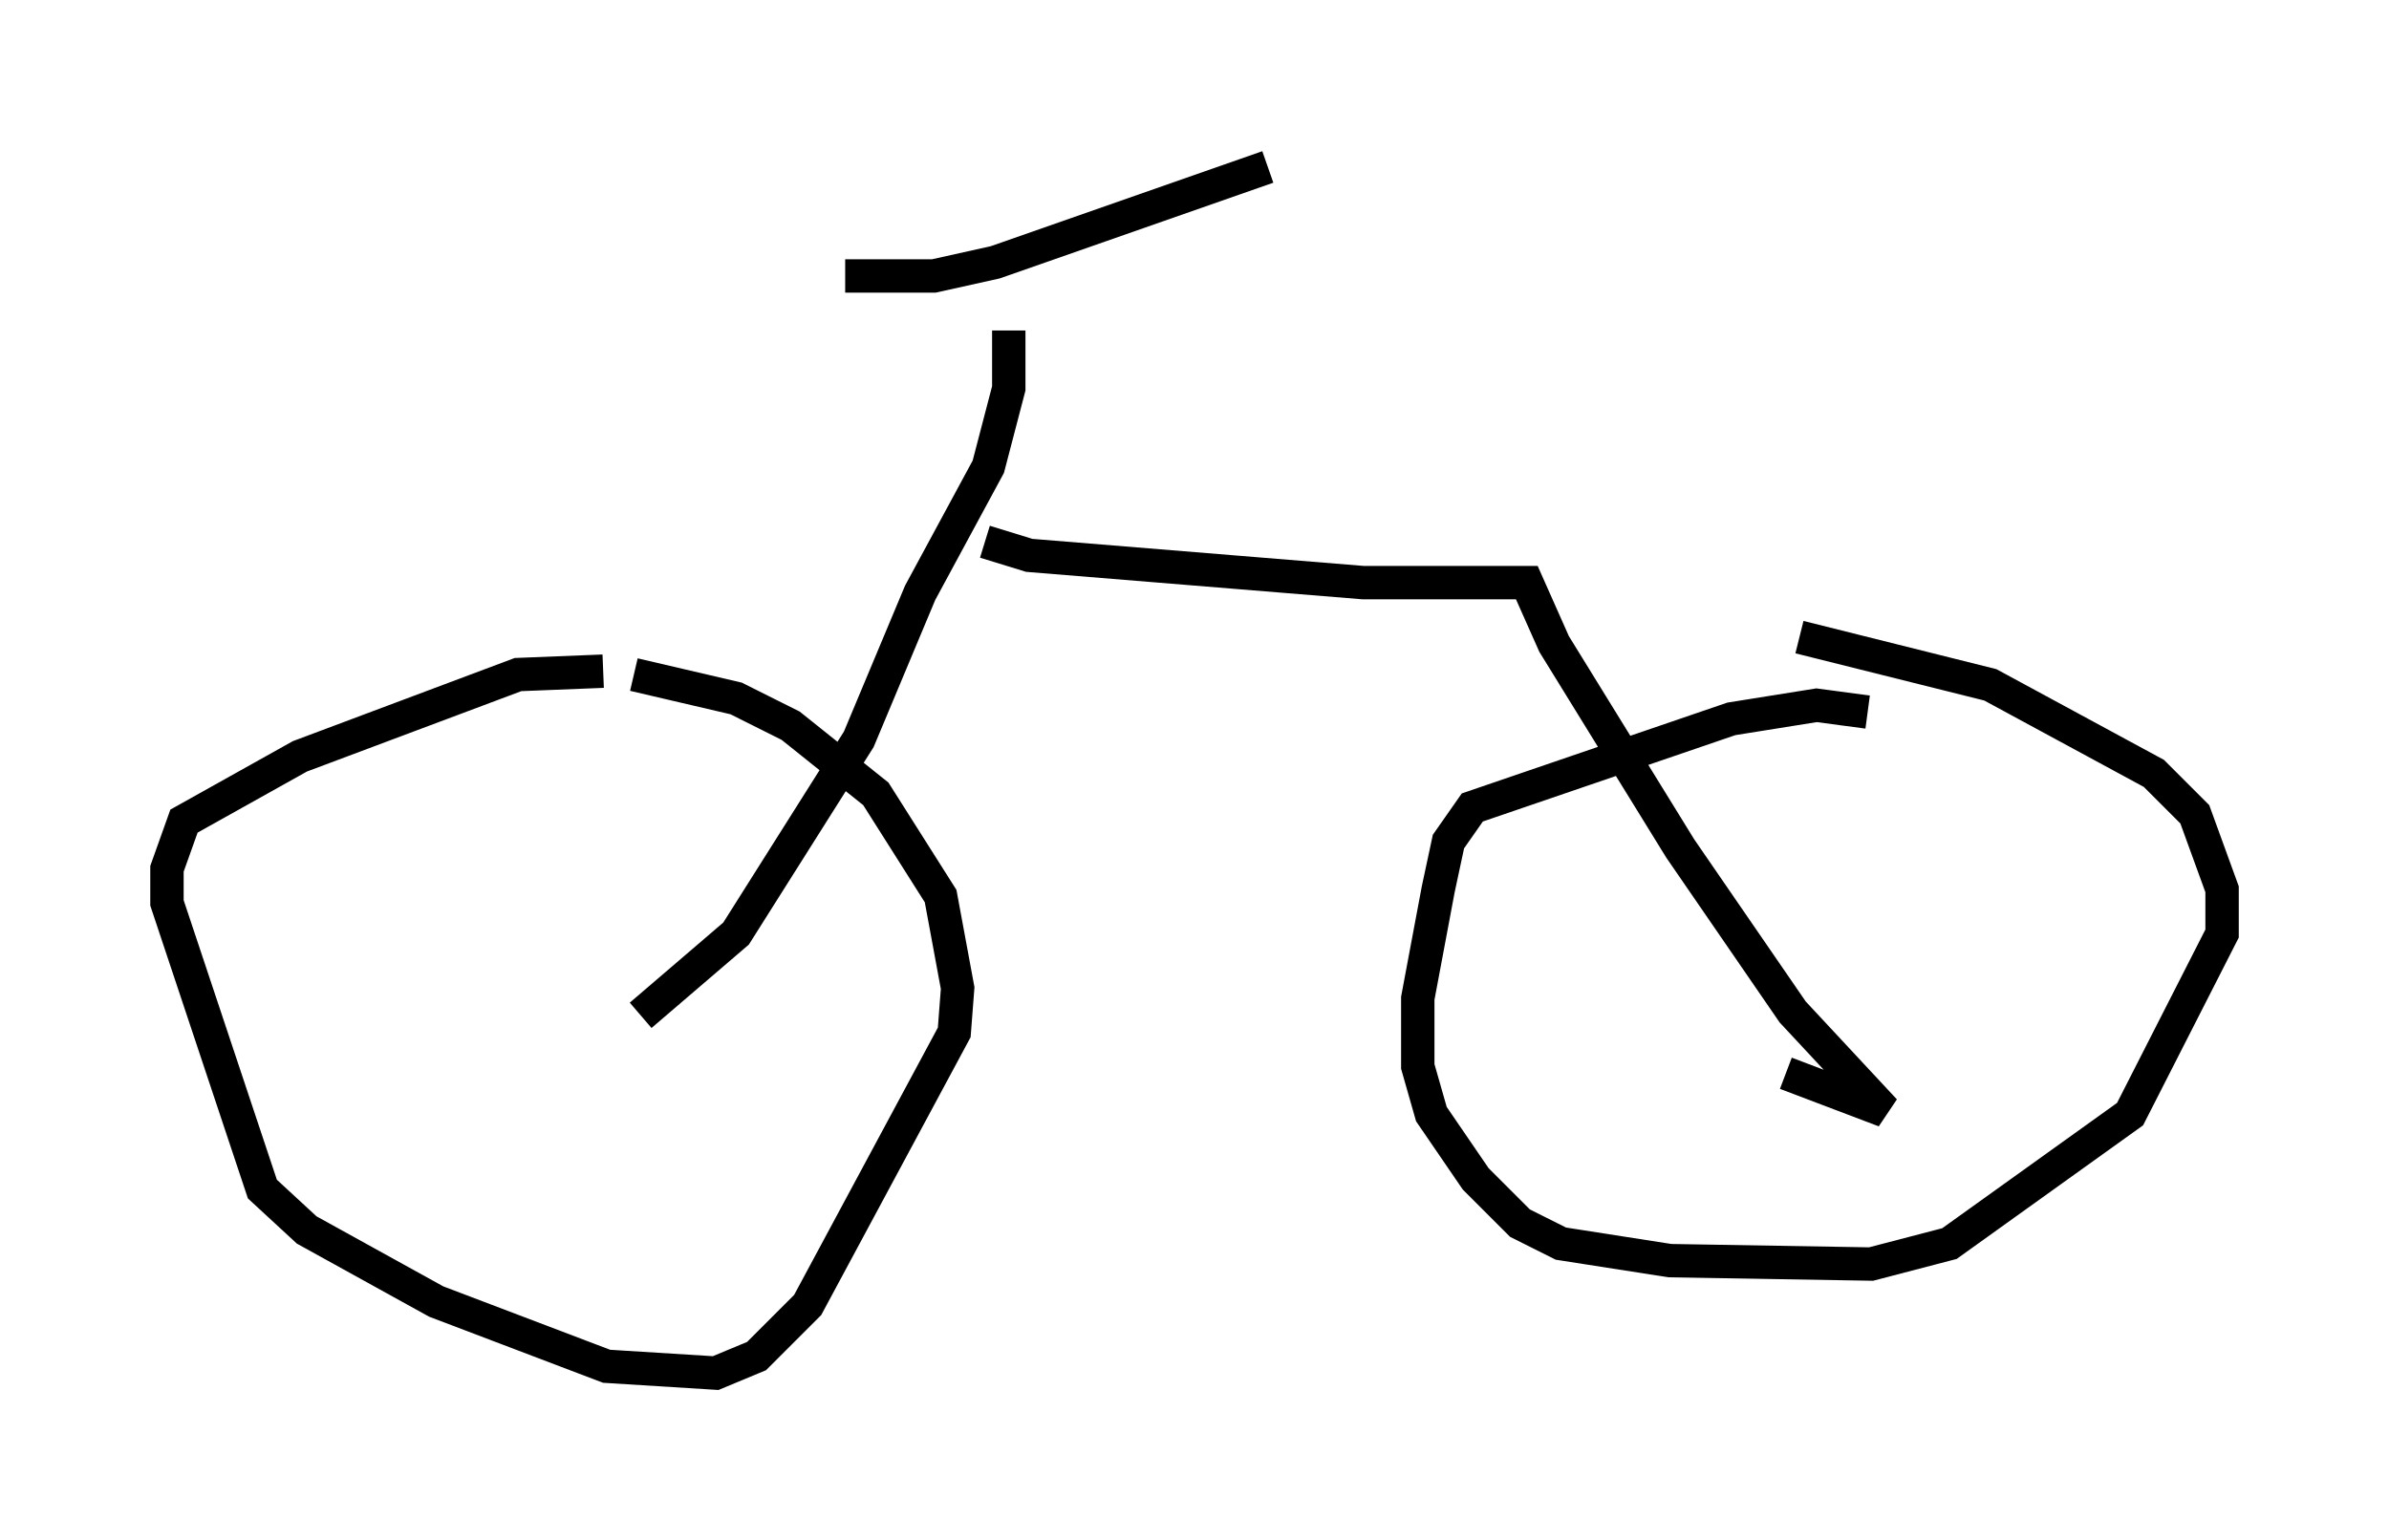 <?xml version="1.0" encoding="utf-8" ?>
<svg baseProfile="full" height="46.138" version="1.1" width="71.557" xmlns="http://www.w3.org/2000/svg" xmlns:ev="http://www.w3.org/2001/xml-events" xmlns:xlink="http://www.w3.org/1999/xlink"><defs /><rect fill="white" height="46.138" width="71.557" x="0" y="0" /><path d="M19.292, 20.517 m-1.225, -0.408 l-2.552, 0.102 -6.533, 2.45 l-3.471, 1.94 -0.51, 1.429 l0.0, 1.021 2.858, 8.575 l1.327, 1.225 3.879, 2.144 l5.104, 1.94 3.267, 0.204 l1.225, -0.51 1.531, -1.531 l4.39, -8.167 0.102, -1.327 l-0.51, -2.756 -1.94, -3.063 l-2.552, -2.042 -1.633, -0.817 l-3.063, -0.715 m36.955, 1.123 l-1.531, -0.204 -2.552, 0.408 l-7.758, 2.654 -0.715, 1.021 l-0.306, 1.429 -0.613, 3.267 l0.0, 2.042 0.408, 1.429 l1.327, 1.94 1.327, 1.327 l1.225, 0.613 3.267, 0.51 l6.023, 0.102 2.348, -0.613 l5.41, -3.879 2.756, -5.41 l0.0, -1.327 -0.817, -2.246 l-1.225, -1.225 -4.9, -2.654 l-5.717, -1.429 m-34.709, 11.331 l2.858, -2.45 3.675, -5.819 l1.838, -4.39 2.042, -3.777 l0.613, -2.348 0.0, -1.735 m-4.9, -1.633 l2.654, 0.0 1.838, -0.408 l8.167, -2.858 m-8.473, 11.229 l1.327, 0.408 10.004, 0.817 l4.9, 0.0 0.817, 1.838 l3.777, 6.125 3.369, 4.9 l2.756, 2.96 -2.96, -1.123 " fill="none" stroke="black" stroke-width="1" /></svg>
